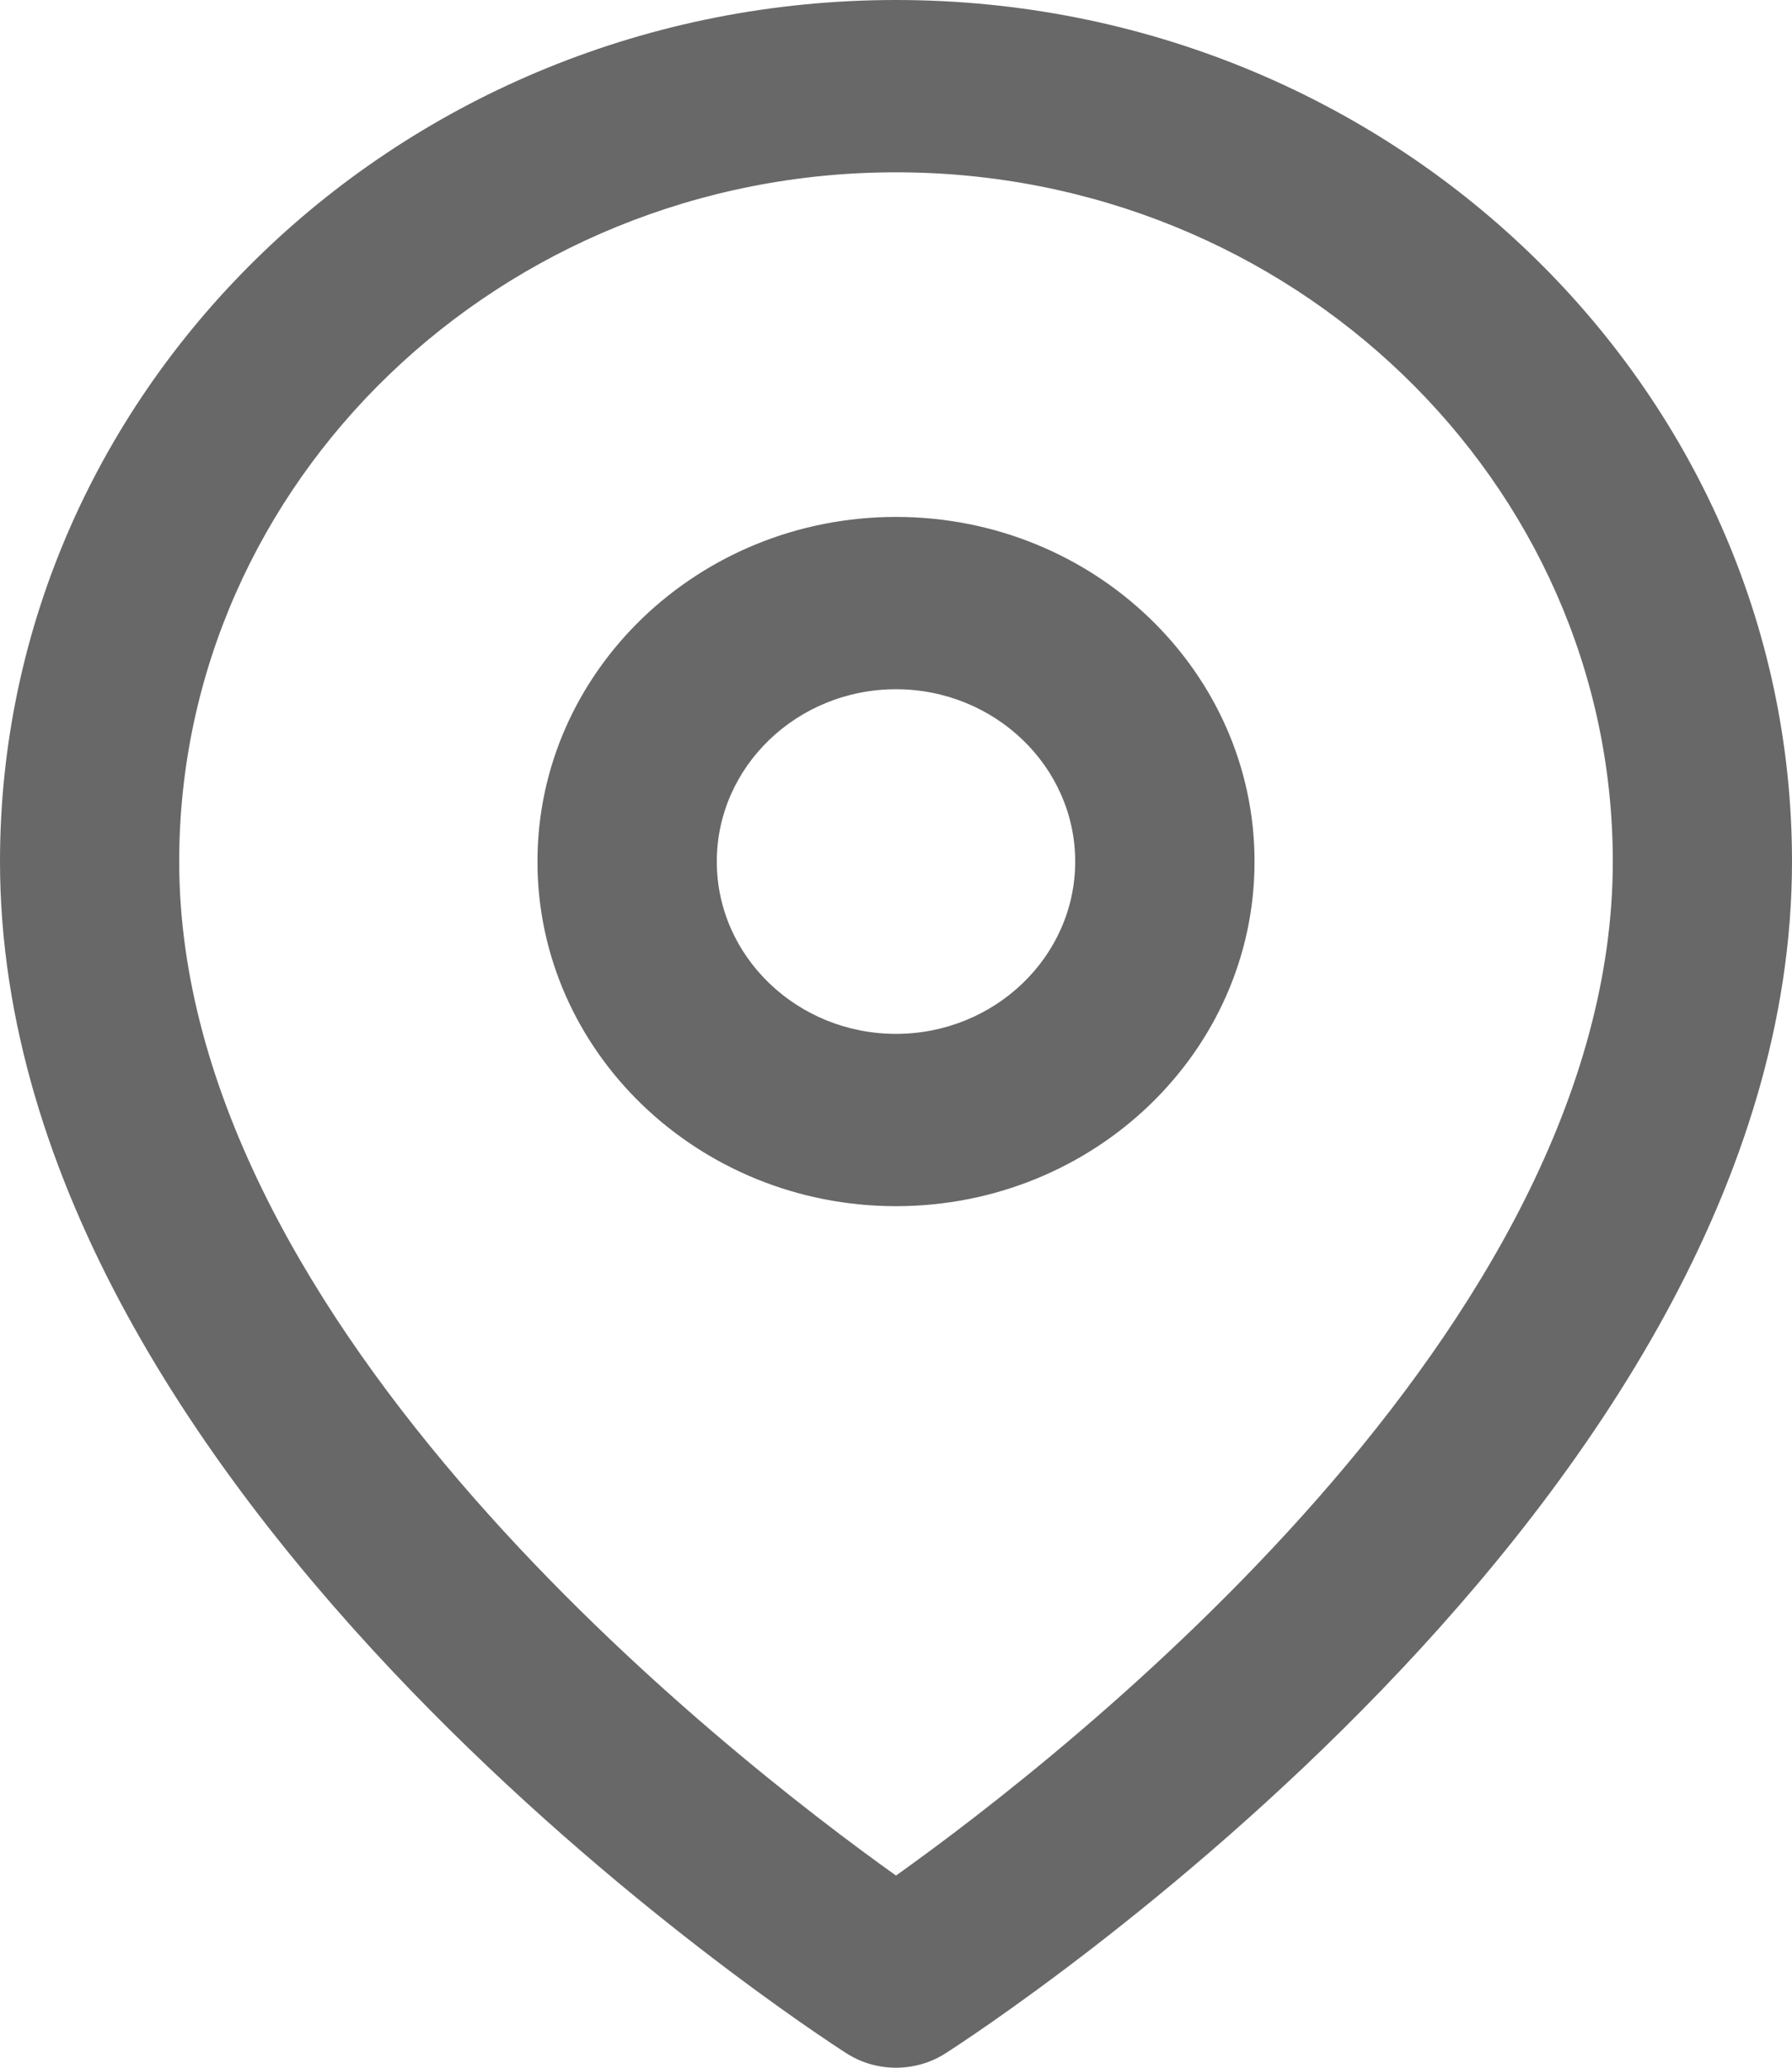 <?xml version="1.0" encoding="utf-8"?>
<!-- Generator: Adobe Illustrator 16.0.0, SVG Export Plug-In . SVG Version: 6.00 Build 0)  -->
<!DOCTYPE svg PUBLIC "-//W3C//DTD SVG 1.1//EN" "http://www.w3.org/Graphics/SVG/1.1/DTD/svg11.dtd">
<svg version="1.1" id="Layer_1" xmlns="http://www.w3.org/2000/svg" xmlns:xlink="http://www.w3.org/1999/xlink" x="0px" y="0px"
	 width="13px" height="15px" viewBox="43.122 7 13 15" enable-background="new 43.122 7 13 15" xml:space="preserve">
<g>
	<g>
		<path fill="#686868" d="M49.622,7c-3.585,0-6.5,2.804-6.5,6.25c0,4.656,5.889,8.484,6.14,8.645c0.109,0.07,0.234,0.105,0.36,0.105
			s0.251-0.035,0.36-0.105c0.251-0.16,6.14-3.988,6.14-8.645C56.122,9.804,53.206,7,49.622,7z M49.622,20.606
			c-1.233-0.88-5.2-3.974-5.2-7.356c0-2.757,2.333-5,5.2-5s5.2,2.243,5.2,5C54.822,16.633,50.855,19.727,49.622,20.606z
			 M49.622,10.75c-1.434,0-2.601,1.122-2.601,2.5c0,1.379,1.167,2.5,2.601,2.5c1.435,0,2.601-1.121,2.601-2.5
			C52.223,11.872,51.057,10.75,49.622,10.75z M49.622,14.5c-0.717,0-1.3-0.561-1.3-1.25s0.583-1.25,1.3-1.25
			c0.716,0,1.3,0.561,1.3,1.25S50.338,14.5,49.622,14.5z"/>
	</g>
</g>
</svg>
